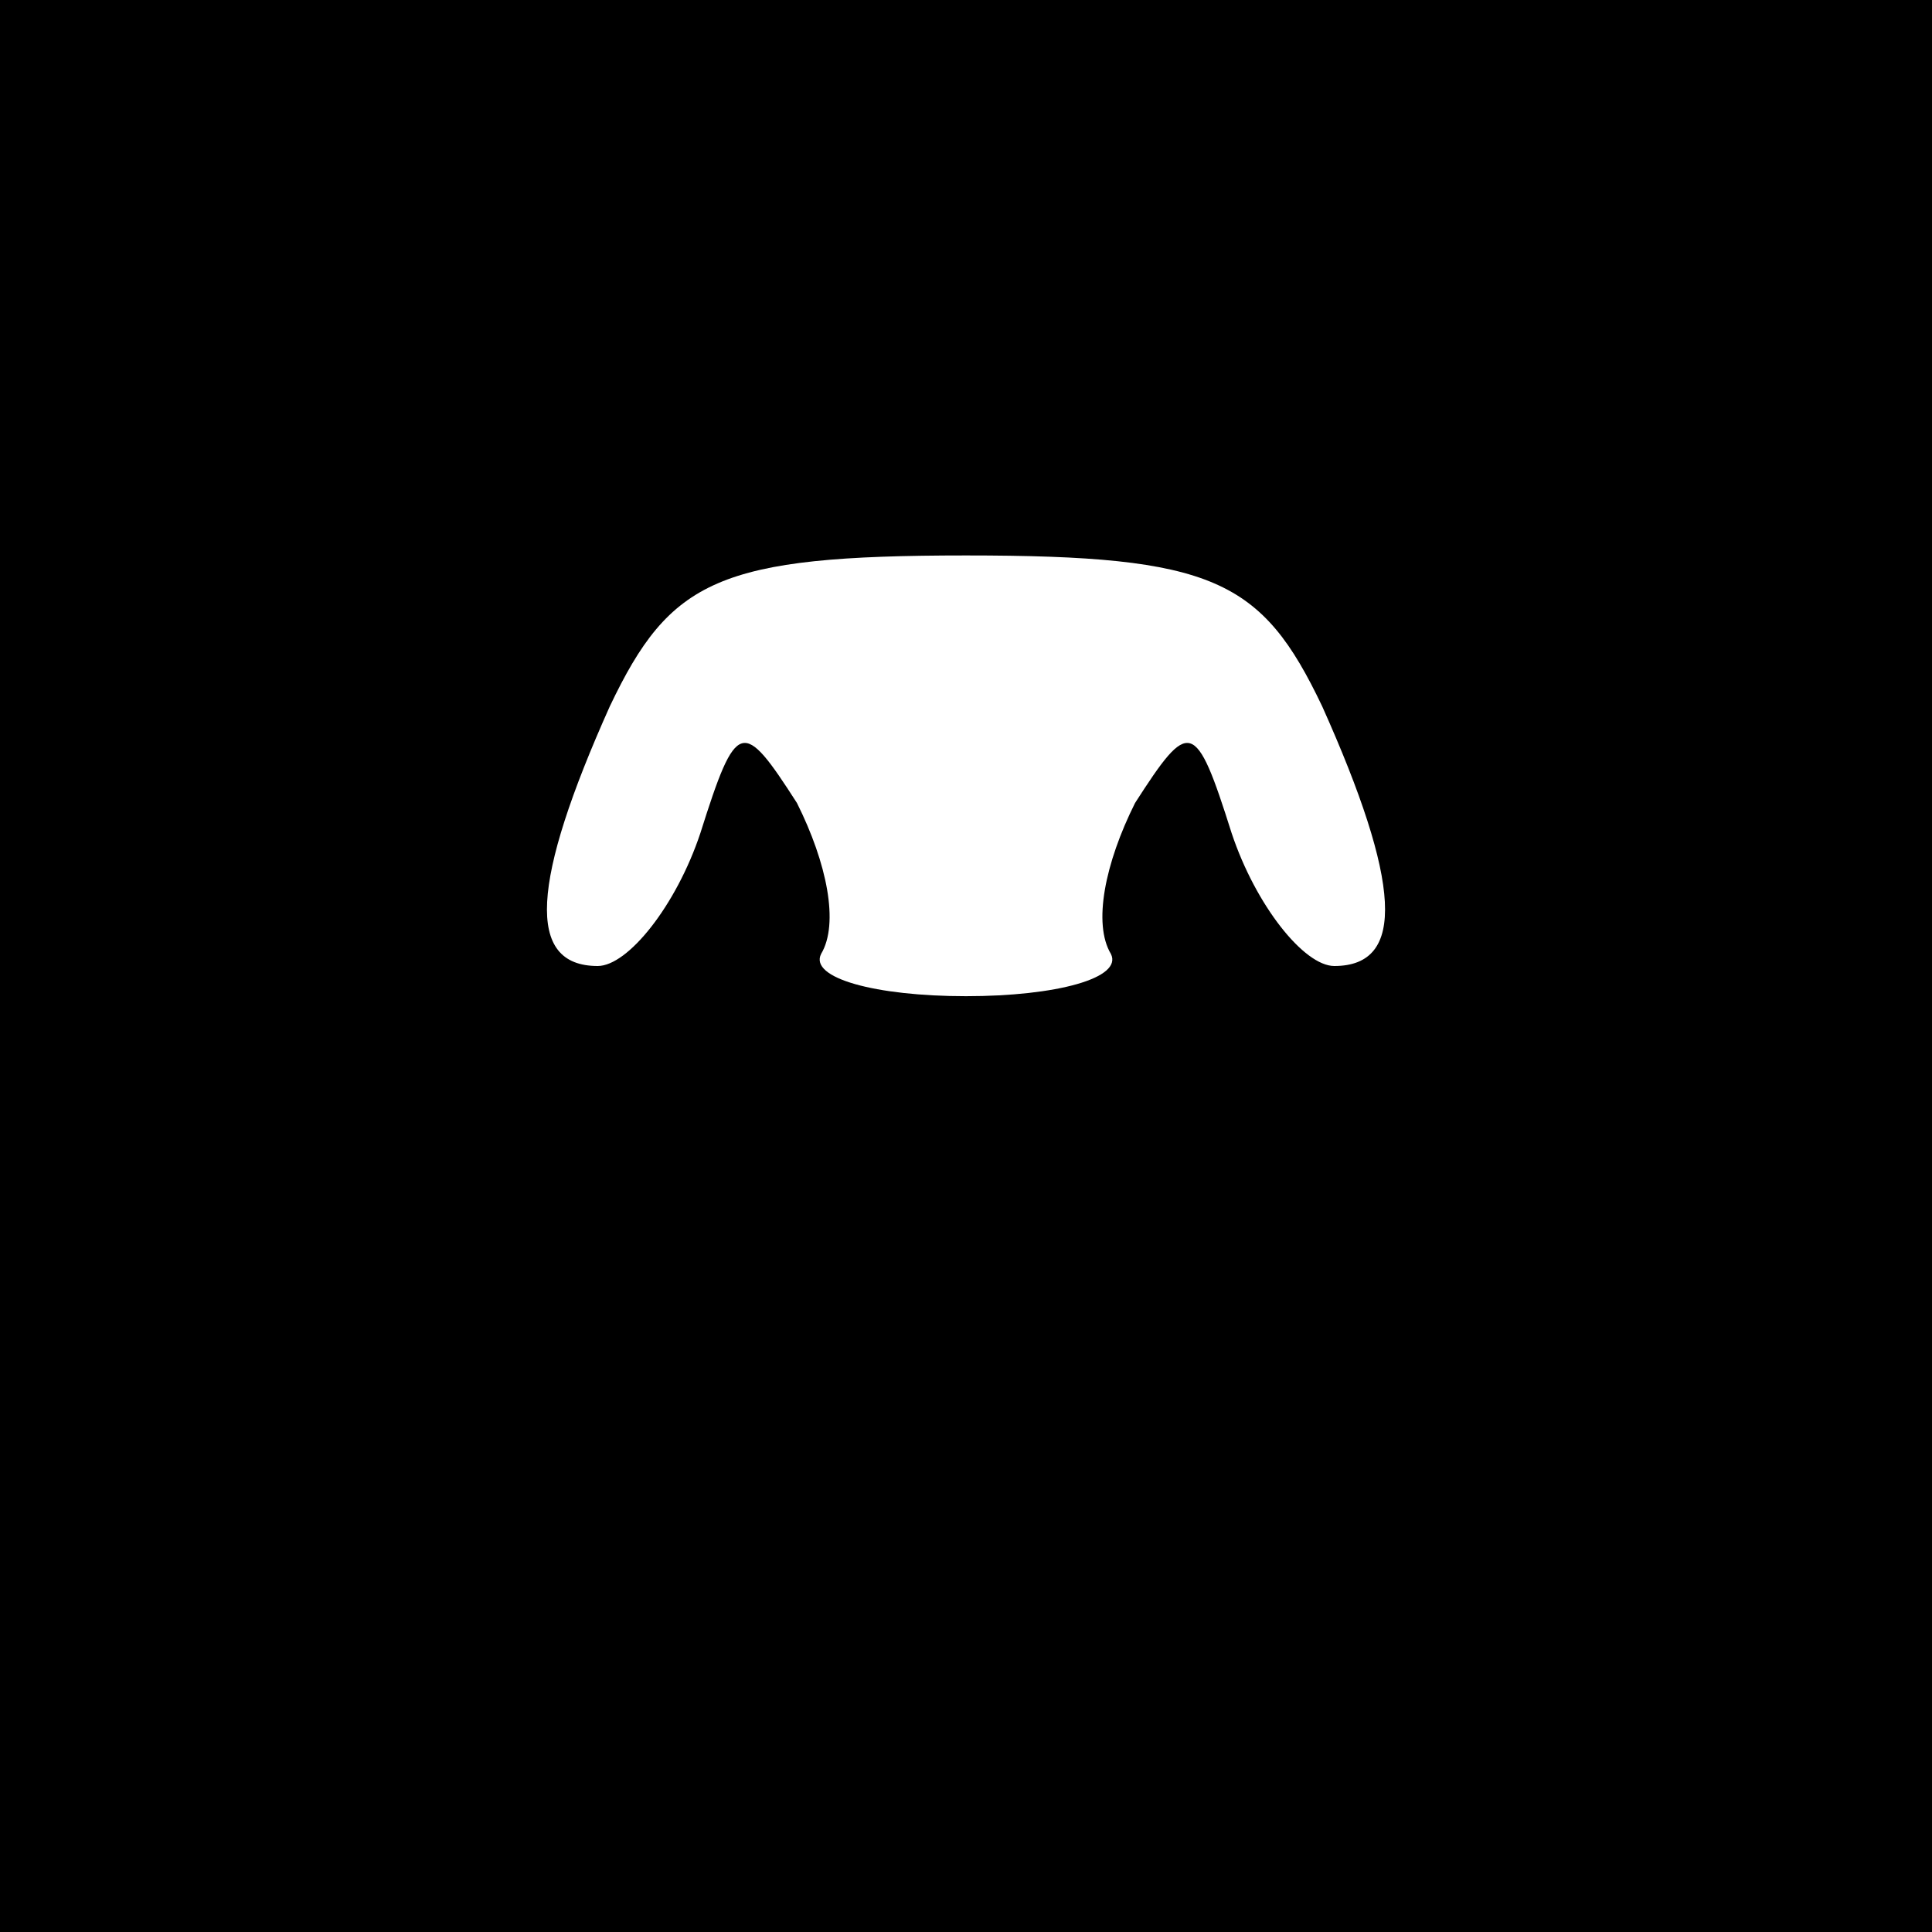 <?xml version="1.0" standalone="no"?>
<!DOCTYPE svg PUBLIC "-//W3C//DTD SVG 20010904//EN"
 "http://www.w3.org/TR/2001/REC-SVG-20010904/DTD/svg10.dtd">
<svg version="1.0" xmlns="http://www.w3.org/2000/svg"
 width="32pt" height="32pt" viewBox="0 0 32 32"
 preserveAspectRatio="xMidYMid meet">
<rect x="0" y="0" width="32" height="32" fill="#808080" stroke="none"/>
<g transform="translate(0,32) scale(0.1,-0.1)"
fill="#000000" stroke="none">
<path fill="#000000" stroke="none" d="M0 160 l0 -160 160 0 160 0 0 160 0
160 -160 0 -160 0 0 -160z"/>
<path fill="#ffffff" stroke="none" d="M219 203 c13 -29 14 -43 2 -43 -5 0
-13 10 -17 22 -6 19 -7 19 -16 5 -5 -10 -7 -20 -4 -25 2 -4 -9 -7 -24 -7 -15
0 -26 3 -24 7 3 5 1 15 -4 25 -9 14 -10 14 -16 -5 -4 -12 -12 -22 -17 -22 -12
0 -11 14 2 43 10 21 18 25 59 25 41 0 49 -4 59 -25z"/>
</g>
</svg>
